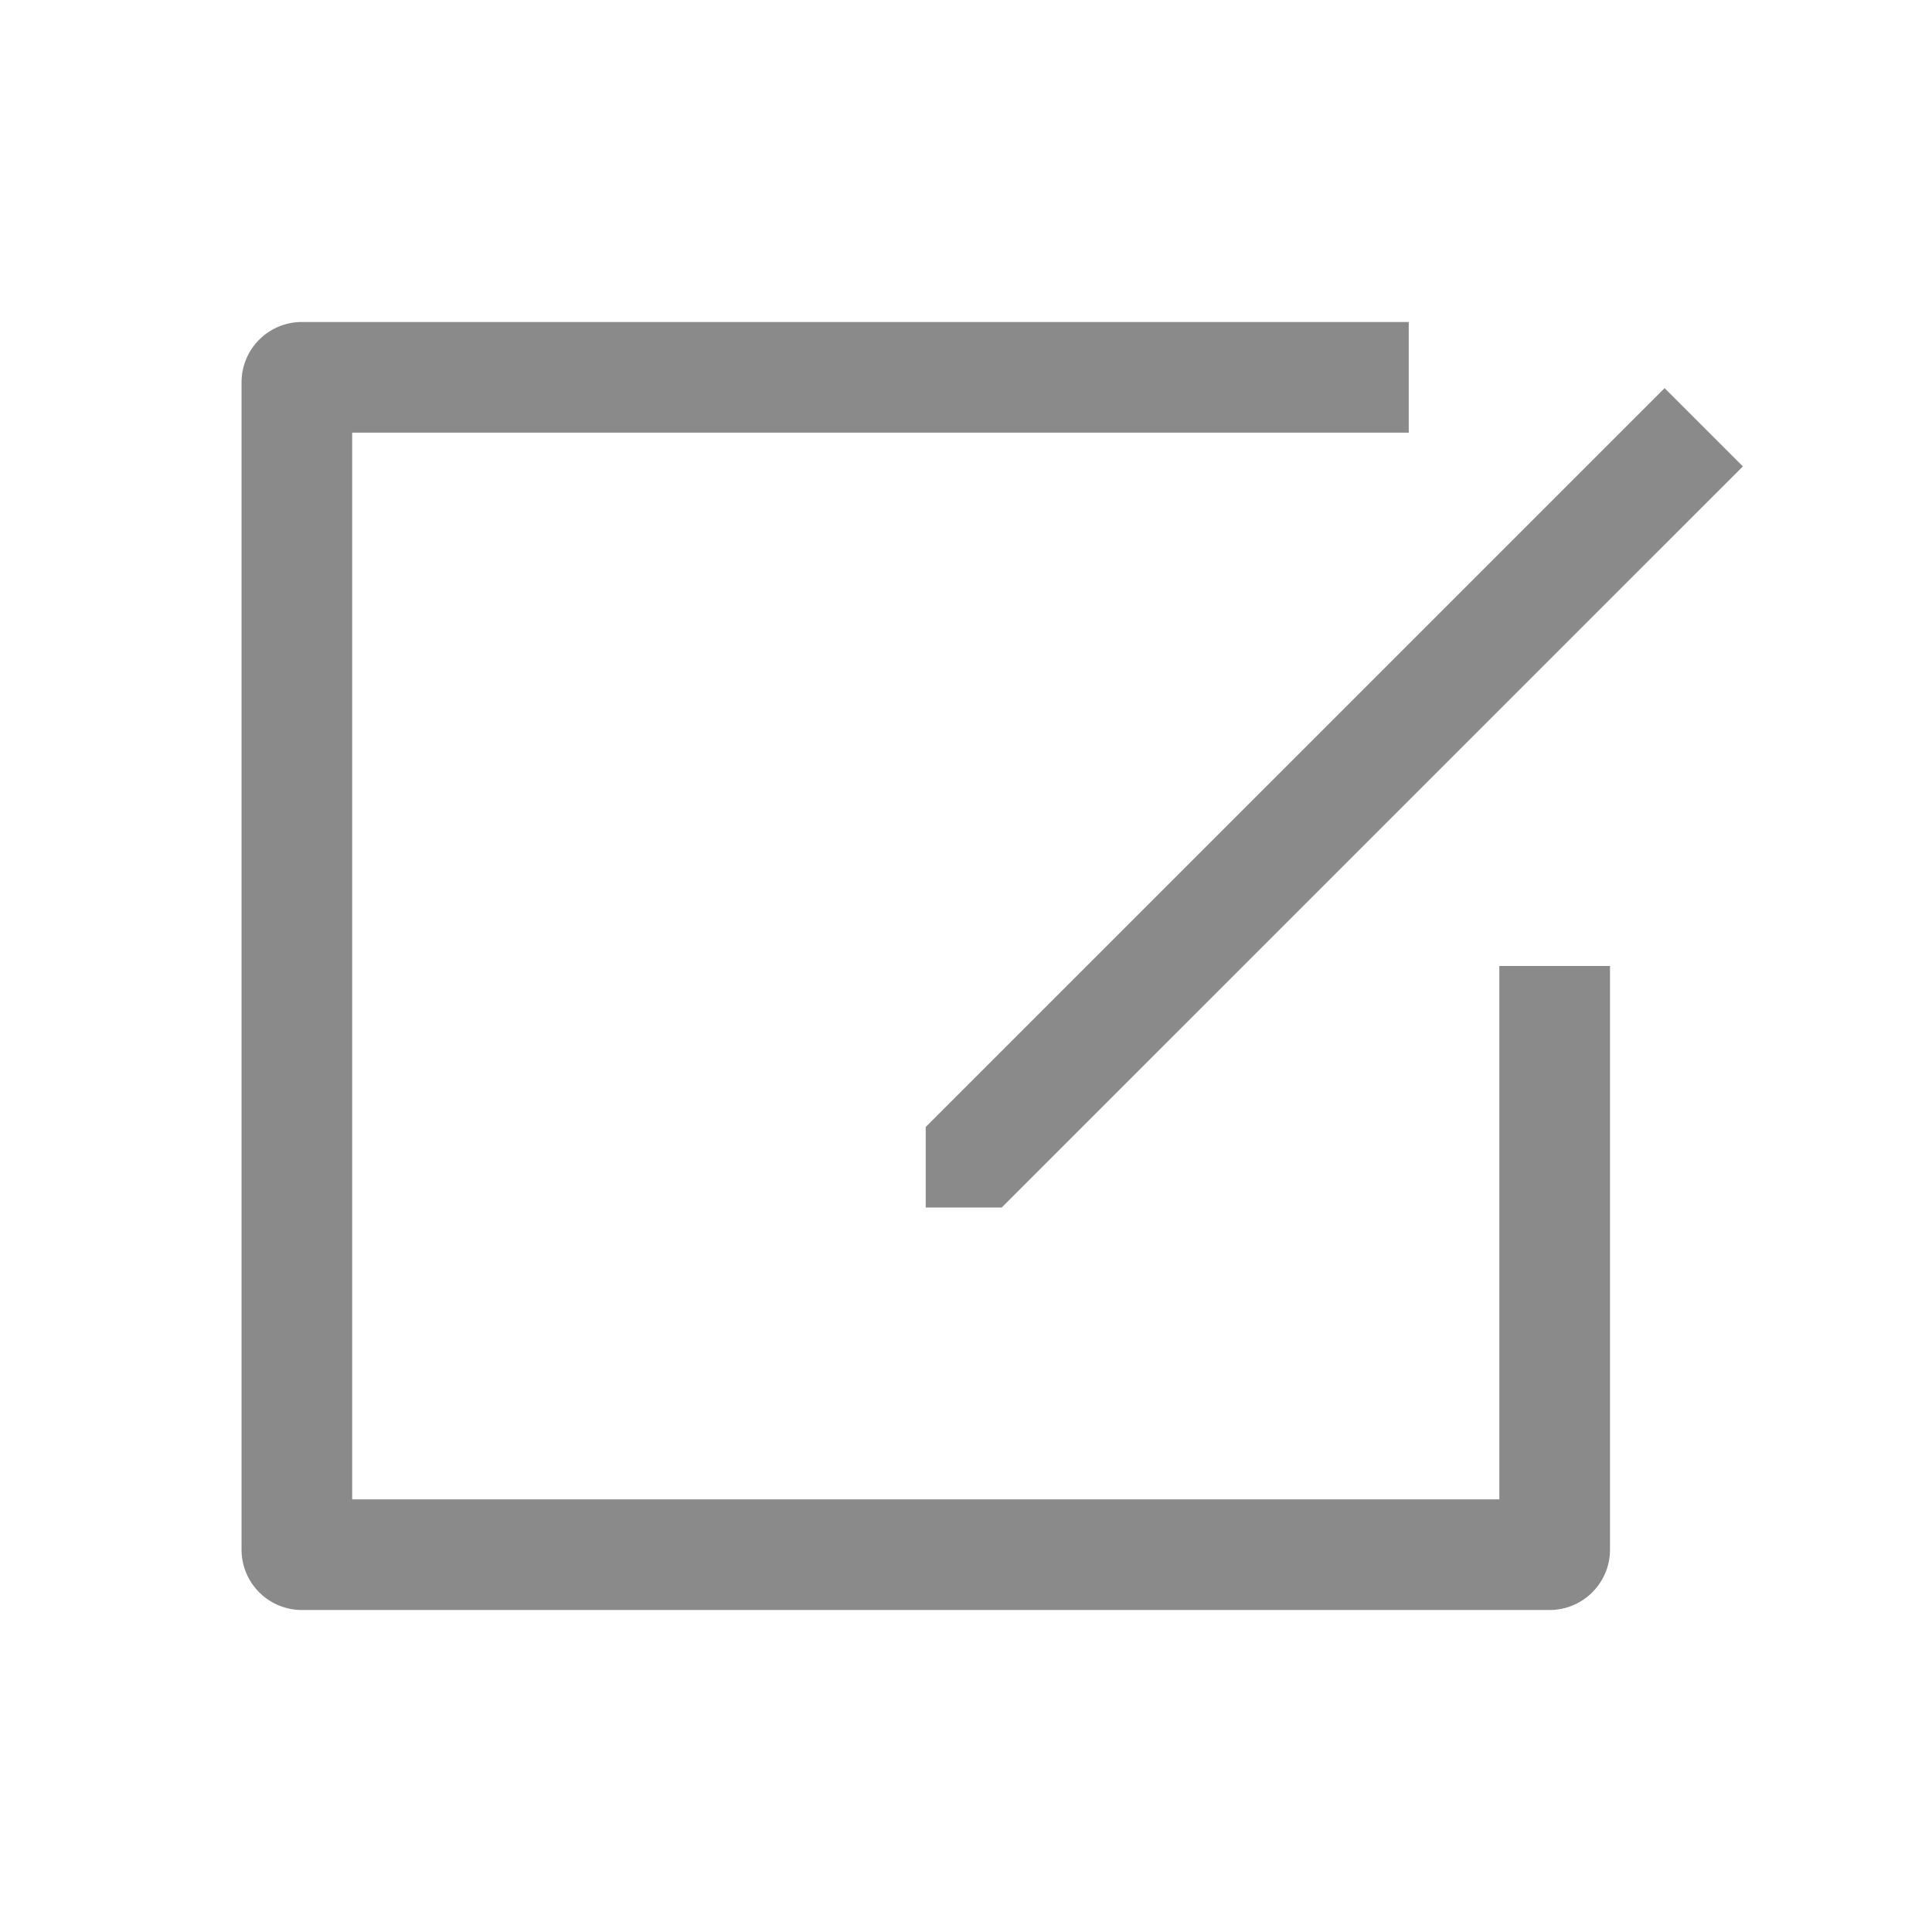 <?xml version="1.0" standalone="no"?><!DOCTYPE svg PUBLIC "-//W3C//DTD SVG 1.1//EN" "http://www.w3.org/Graphics/SVG/1.1/DTD/svg11.dtd"><svg t="1751937215672" class="icon" viewBox="0 0 1024 1024" version="1.1" xmlns="http://www.w3.org/2000/svg" p-id="6782" xmlns:xlink="http://www.w3.org/1999/xlink" width="20" height="20"><path d="M160.012 170.667h586.654v58.661H186.661v565.346h608.012V512H853.333v309.346c0 17.652-14.336 31.988-32.012 31.988H160.037a31.988 31.988 0 0 1-32.012-32.012V202.703C128 185.003 142.336 170.667 160.012 170.667z" p-id="6783" fill="#8a8a8a"></path><path d="M882.274 205.726l41.496 41.472L530.944 640h-40.302V597.333L882.274 205.726z" p-id="6784" fill="#8a8a8a"></path></svg>